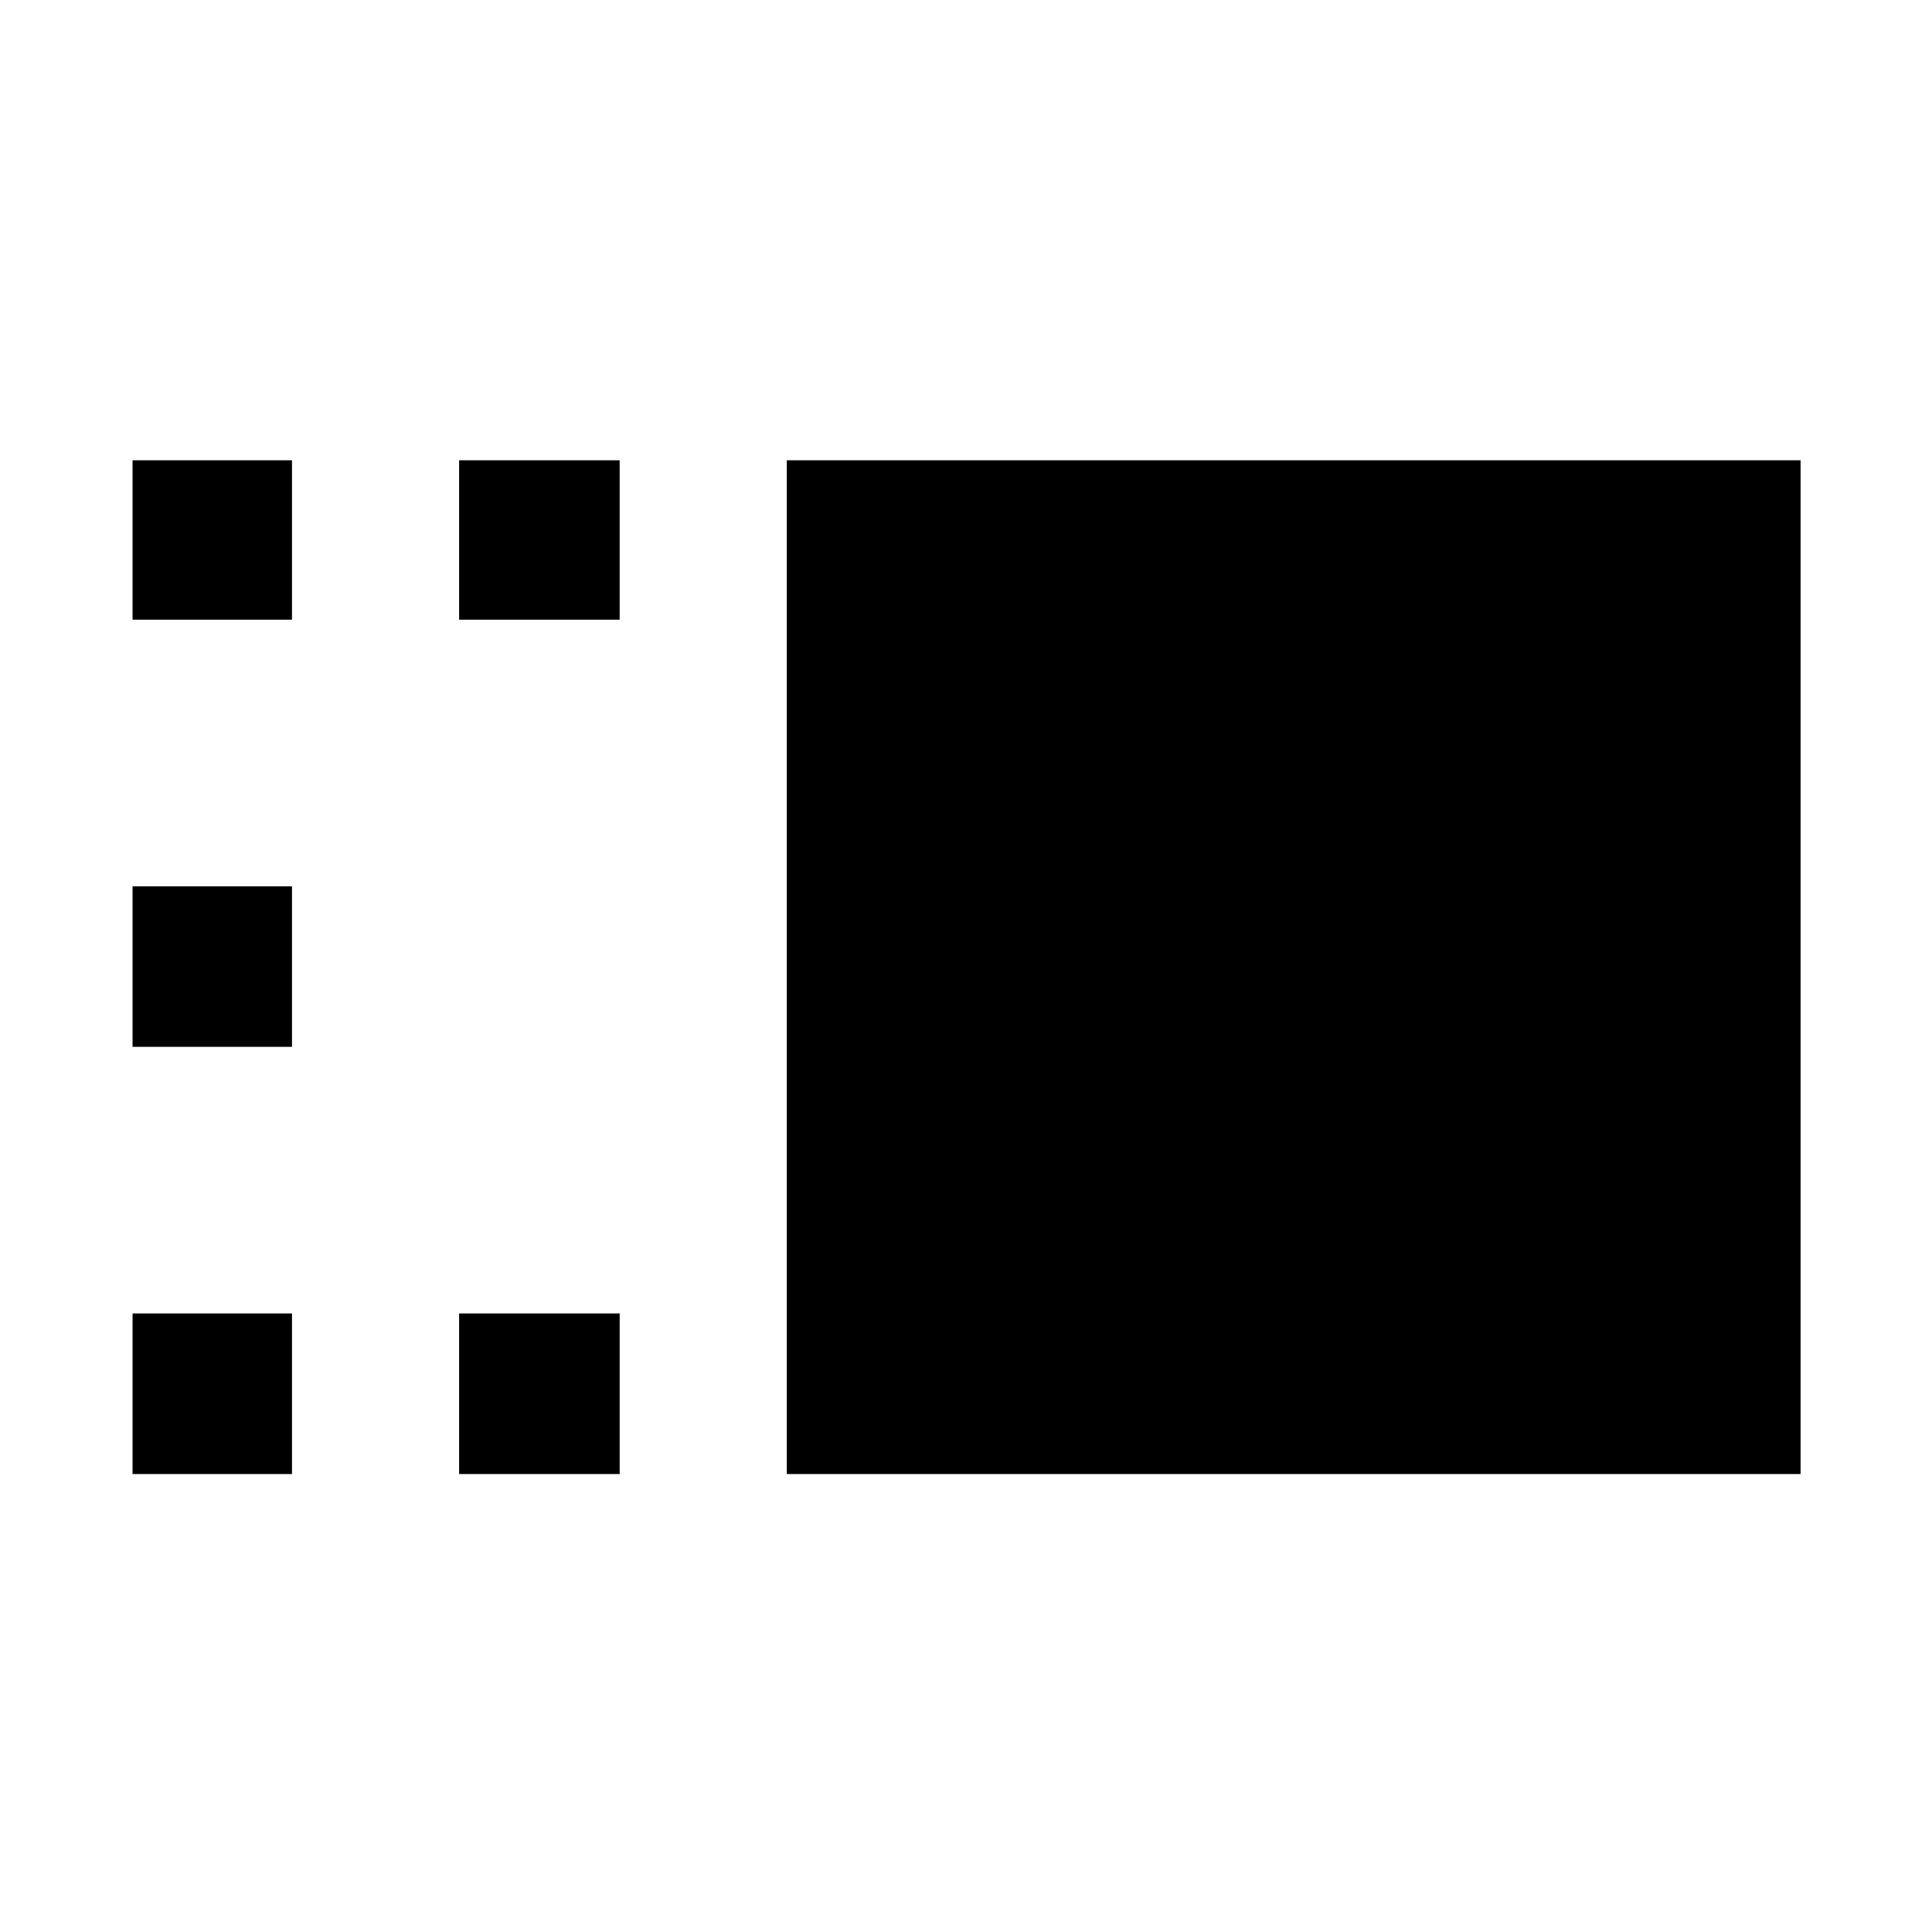 <svg xmlns="http://www.w3.org/2000/svg" height="48" viewBox="0 -960 960 960" width="48"><path d="M390.96-227.56V-731.3H894.7v503.74H390.96Zm-162.83 0v-79.79h79.78v79.79h-79.78Zm0-424.53v-79.21h79.78v79.21h-79.78ZM65.87-227.56v-79.79h79.22v79.79H65.87Zm0-212.27v-79.78h79.22v79.78H65.87Zm0-212.26v-79.21h79.22v79.21H65.87Z"/></svg>